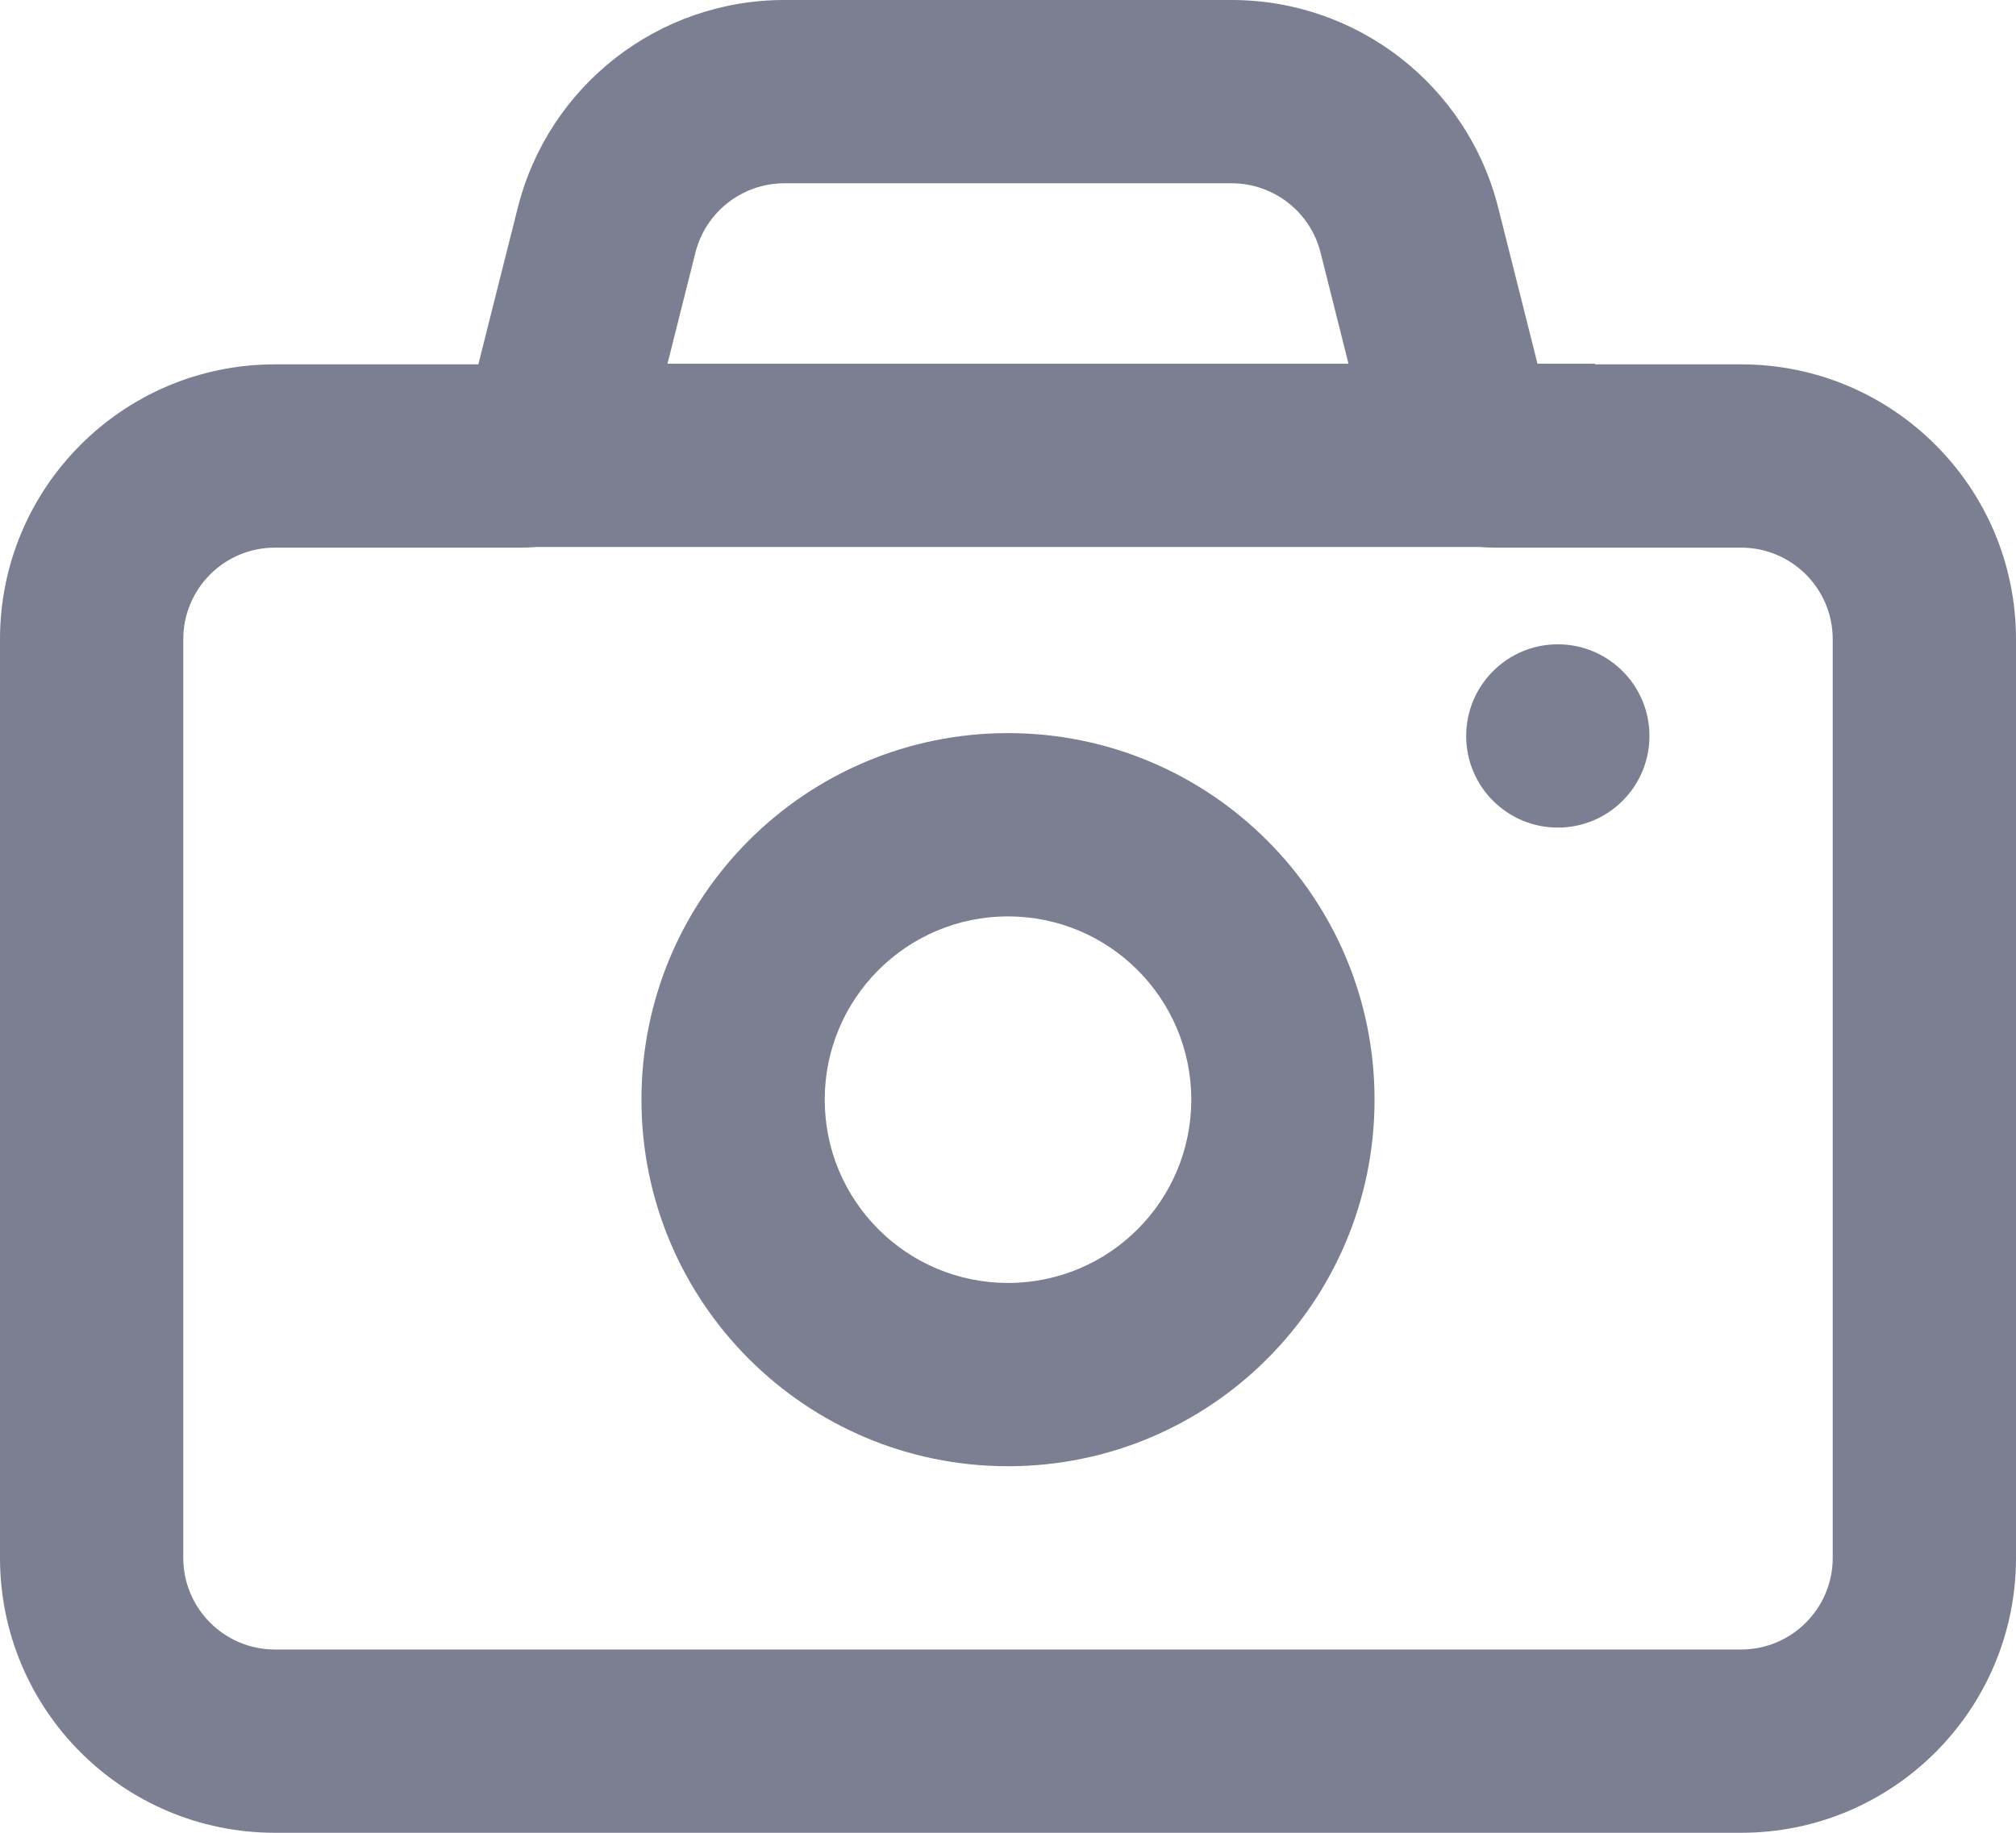 <svg width="22" height="20" viewBox="0 0 22 20" fill="none" xmlns="http://www.w3.org/2000/svg">
<path fill-rule="evenodd" clip-rule="evenodd" d="M0 17C0 18.657 1.343 20 3 20H19C20.657 20 22 18.657 22 17V6.976C22 5.319 20.657 3.976 19 3.976H16.78L16.35 2.268C16.015 0.935 14.816 2.28882e-05 13.441 2.28882e-05H8.559C7.184 2.28882e-05 5.985 0.935 5.65 2.268L5.22 3.976H3C1.343 3.976 0 5.319 0 6.976V17ZM3 18C2.448 18 2 17.552 2 17V6.976C2 6.423 2.448 5.976 3 5.976H5.688C6.33 5.976 6.889 5.539 7.046 4.917L7.589 2.756C7.701 2.312 8.101 2 8.559 2H13.441C13.899 2 14.299 2.312 14.411 2.756L14.954 4.917C15.111 5.539 15.67 5.976 16.312 5.976H19C19.552 5.976 20 6.423 20 6.976V17C20 17.552 19.552 18 19 18H3ZM11 10C12.105 10 13 10.896 13 12C13 13.105 12.105 14 11 14C9.895 14 9 13.105 9 12C9 10.896 9.895 10 11 10ZM11 8C13.209 8 15 9.791 15 12C15 14.209 13.209 16 11 16C8.791 16 7 14.209 7 12C7 9.791 8.791 8 11 8ZM17 9.031C17.552 9.031 18 8.584 18 8.031C18 7.479 17.552 7.031 17 7.031C16.448 7.031 16 7.479 16 8.031C16 8.584 16.448 9.031 17 9.031Z" fill="#7C7E92"/>
<rect x="5.406" y="3.969" width="12" height="2" fill="#7C7E92"/>
</svg>

